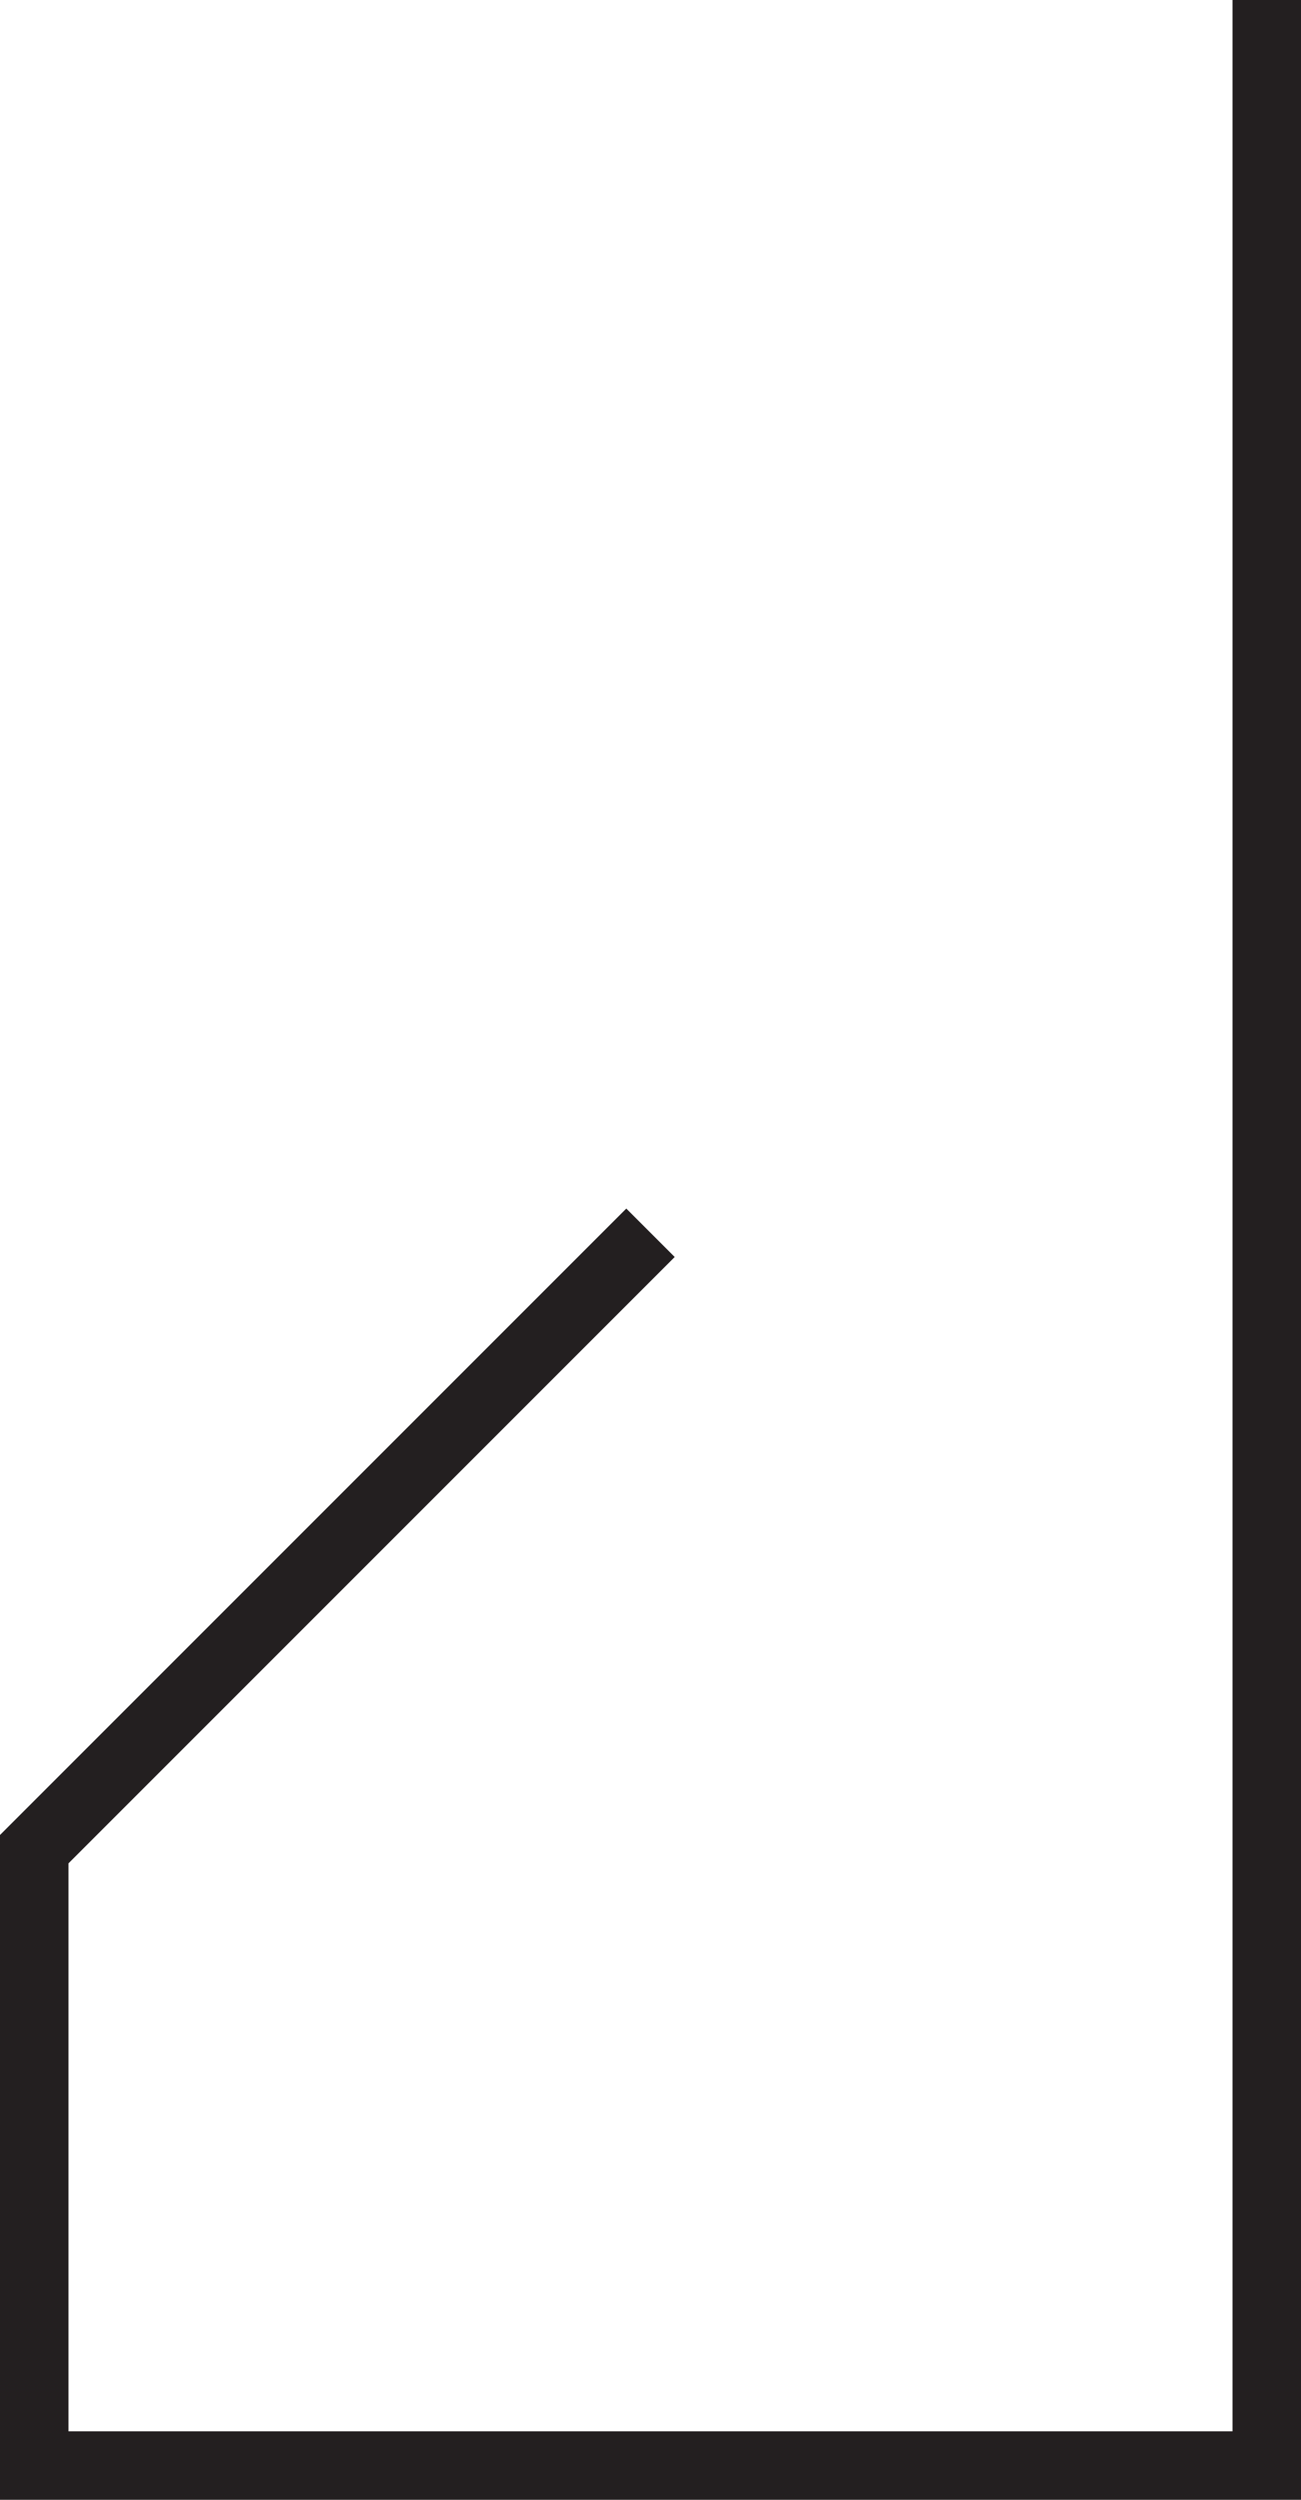 <svg xmlns="http://www.w3.org/2000/svg" viewBox="0 0 19 36.5"><defs><style>.cls-1{fill:none;stroke:#231f20;stroke-miterlimit:10;}</style></defs><title>Asset 11</title><g id="Layer_2" data-name="Layer 2"><g id="Layer_1-2" data-name="Layer 1"><polyline class="cls-1" points="9.5 18 0.5 27 0.5 36 18.5 36 18.5 0"/></g></g></svg>